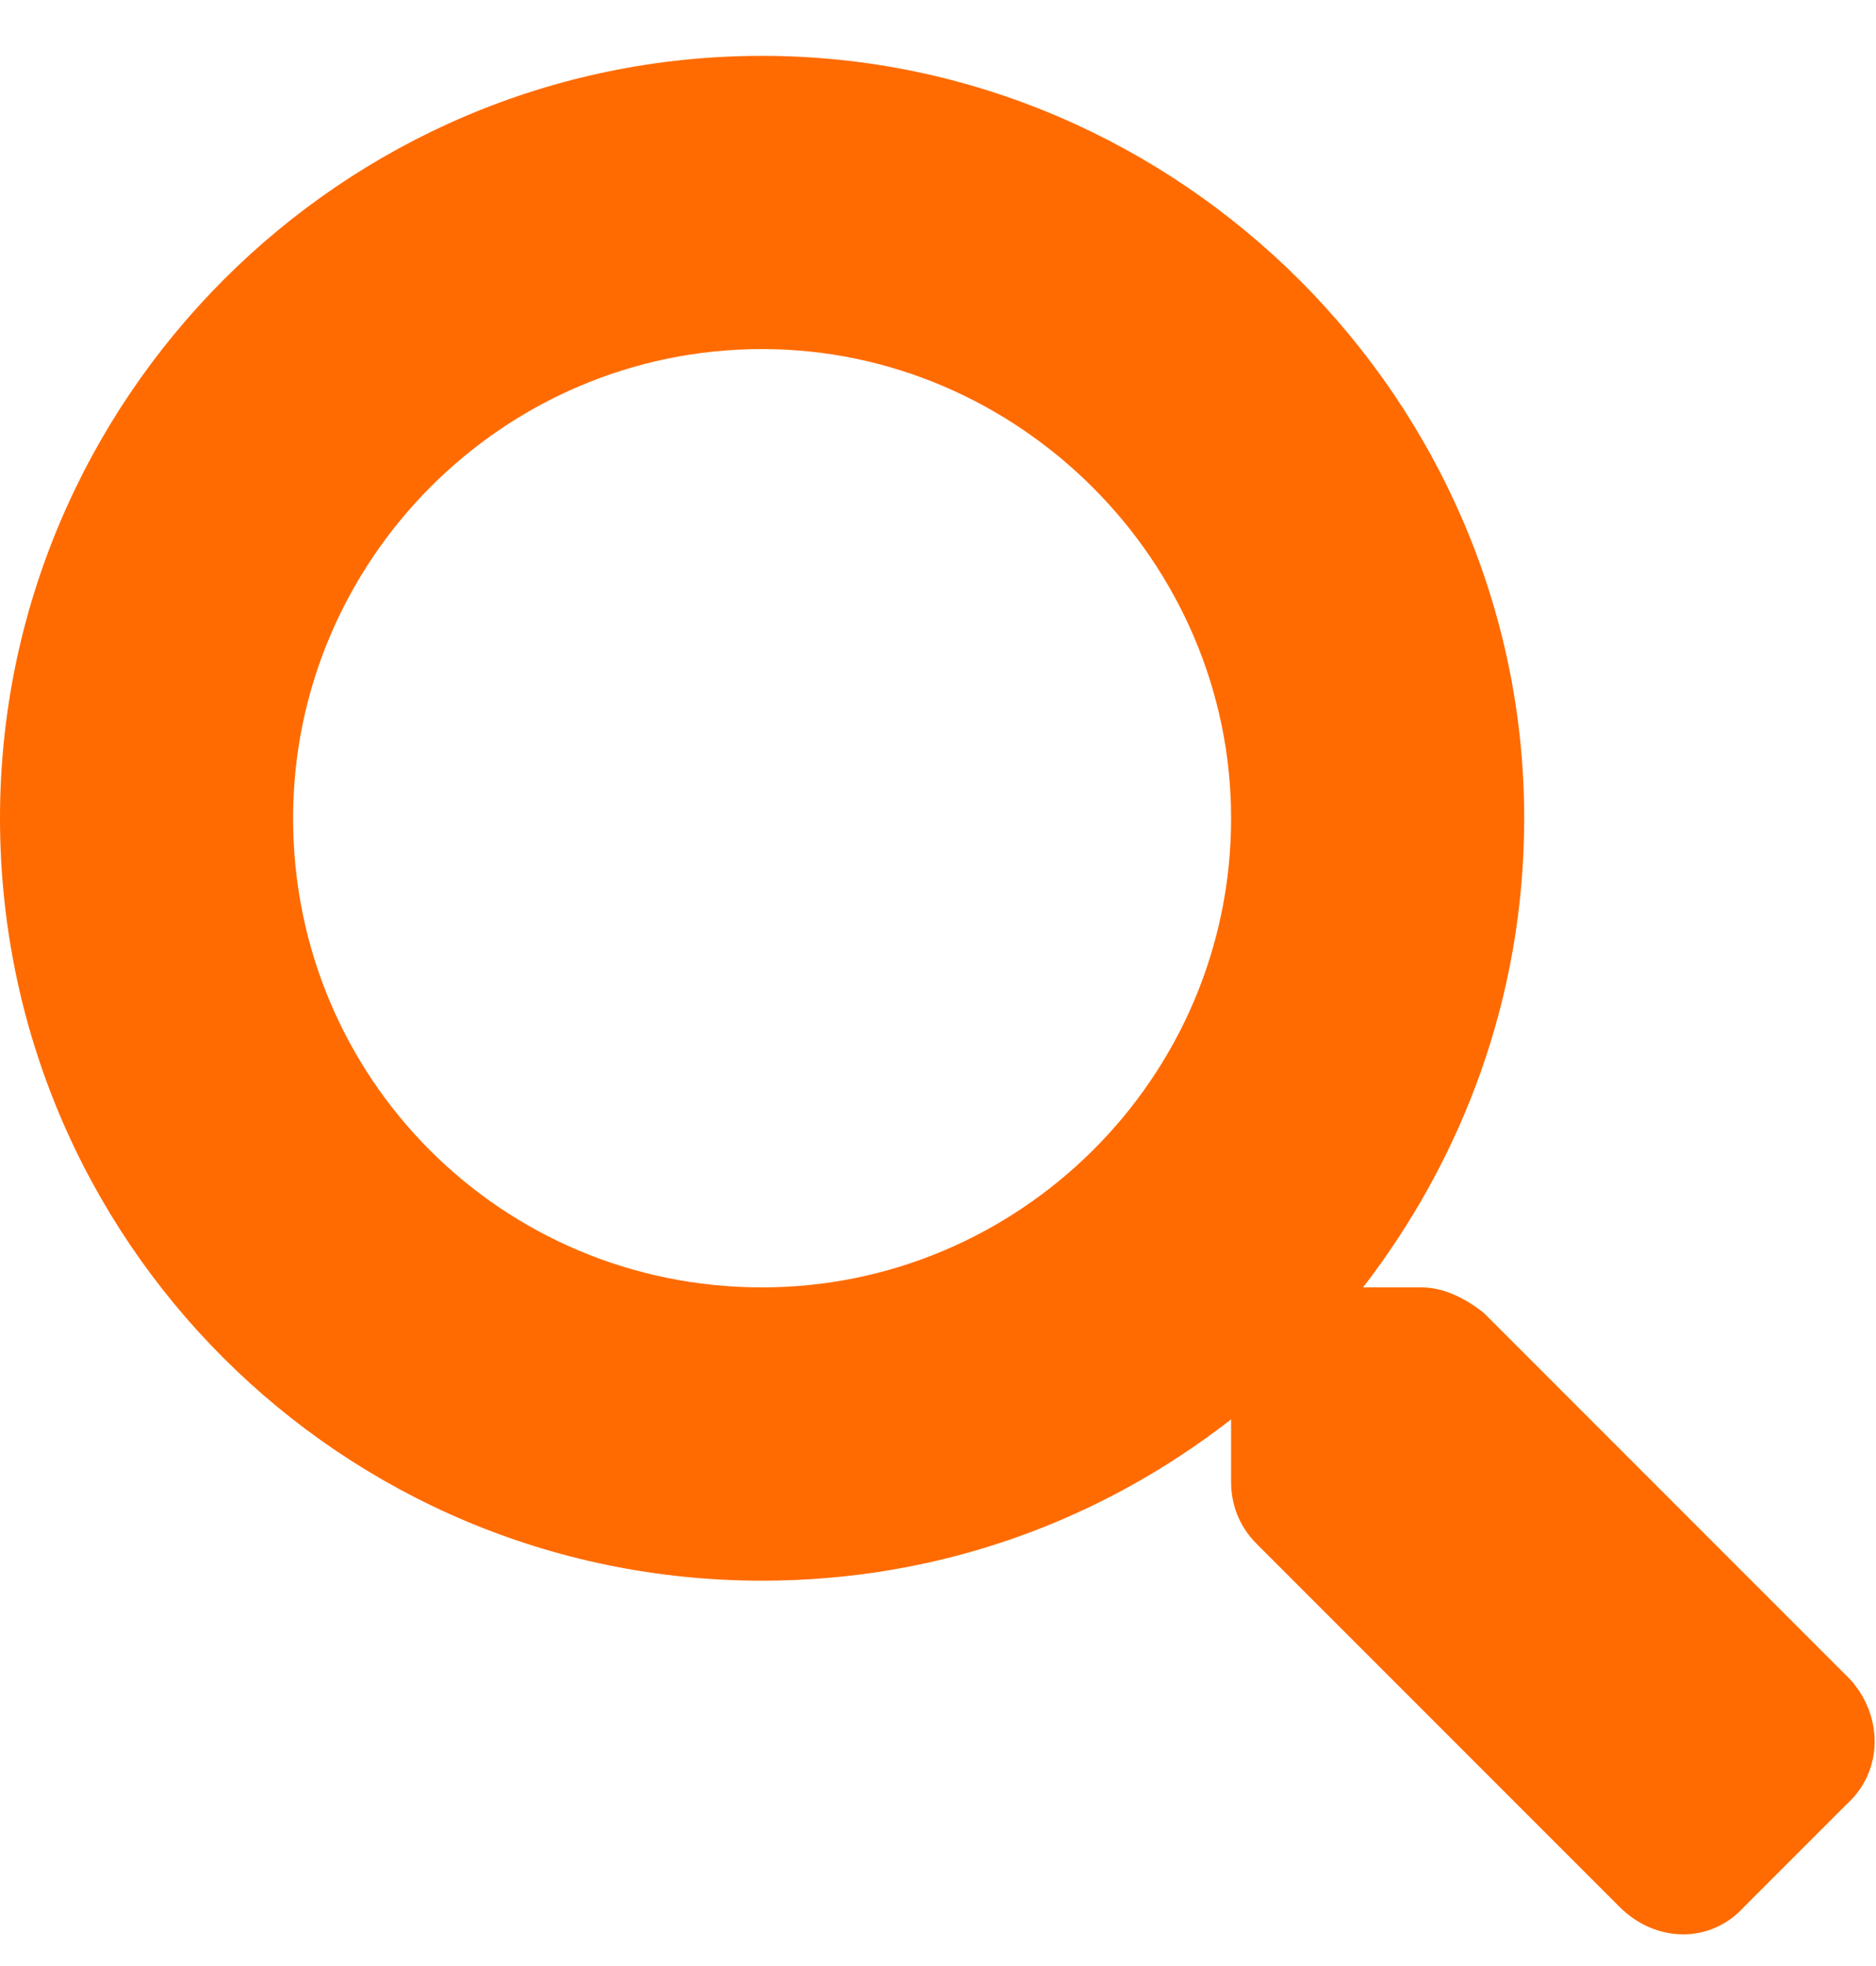 <svg width="21" height="22" viewBox="0 0 21 22" fill="none" xmlns="http://www.w3.org/2000/svg">
<path d="M20.713 18.795L16.611 14.693C16.406 14.529 16.16 14.406 15.914 14.406H15.258C16.365 12.971 17.062 11.166 17.062 9.156C17.062 4.48 13.207 0.625 8.531 0.625C3.814 0.625 0 4.48 0 9.156C0 13.873 3.814 17.688 8.531 17.688C10.5 17.688 12.305 17.031 13.781 15.883V16.58C13.781 16.826 13.863 17.072 14.068 17.277L18.129 21.338C18.539 21.748 19.154 21.748 19.523 21.338L20.672 20.189C21.082 19.82 21.082 19.205 20.713 18.795ZM8.531 14.406C5.619 14.406 3.281 12.068 3.281 9.156C3.281 6.285 5.619 3.906 8.531 3.906C11.402 3.906 13.781 6.285 13.781 9.156C13.781 12.068 11.402 14.406 8.531 14.406Z" fill="#FF6B00"/>
</svg>

